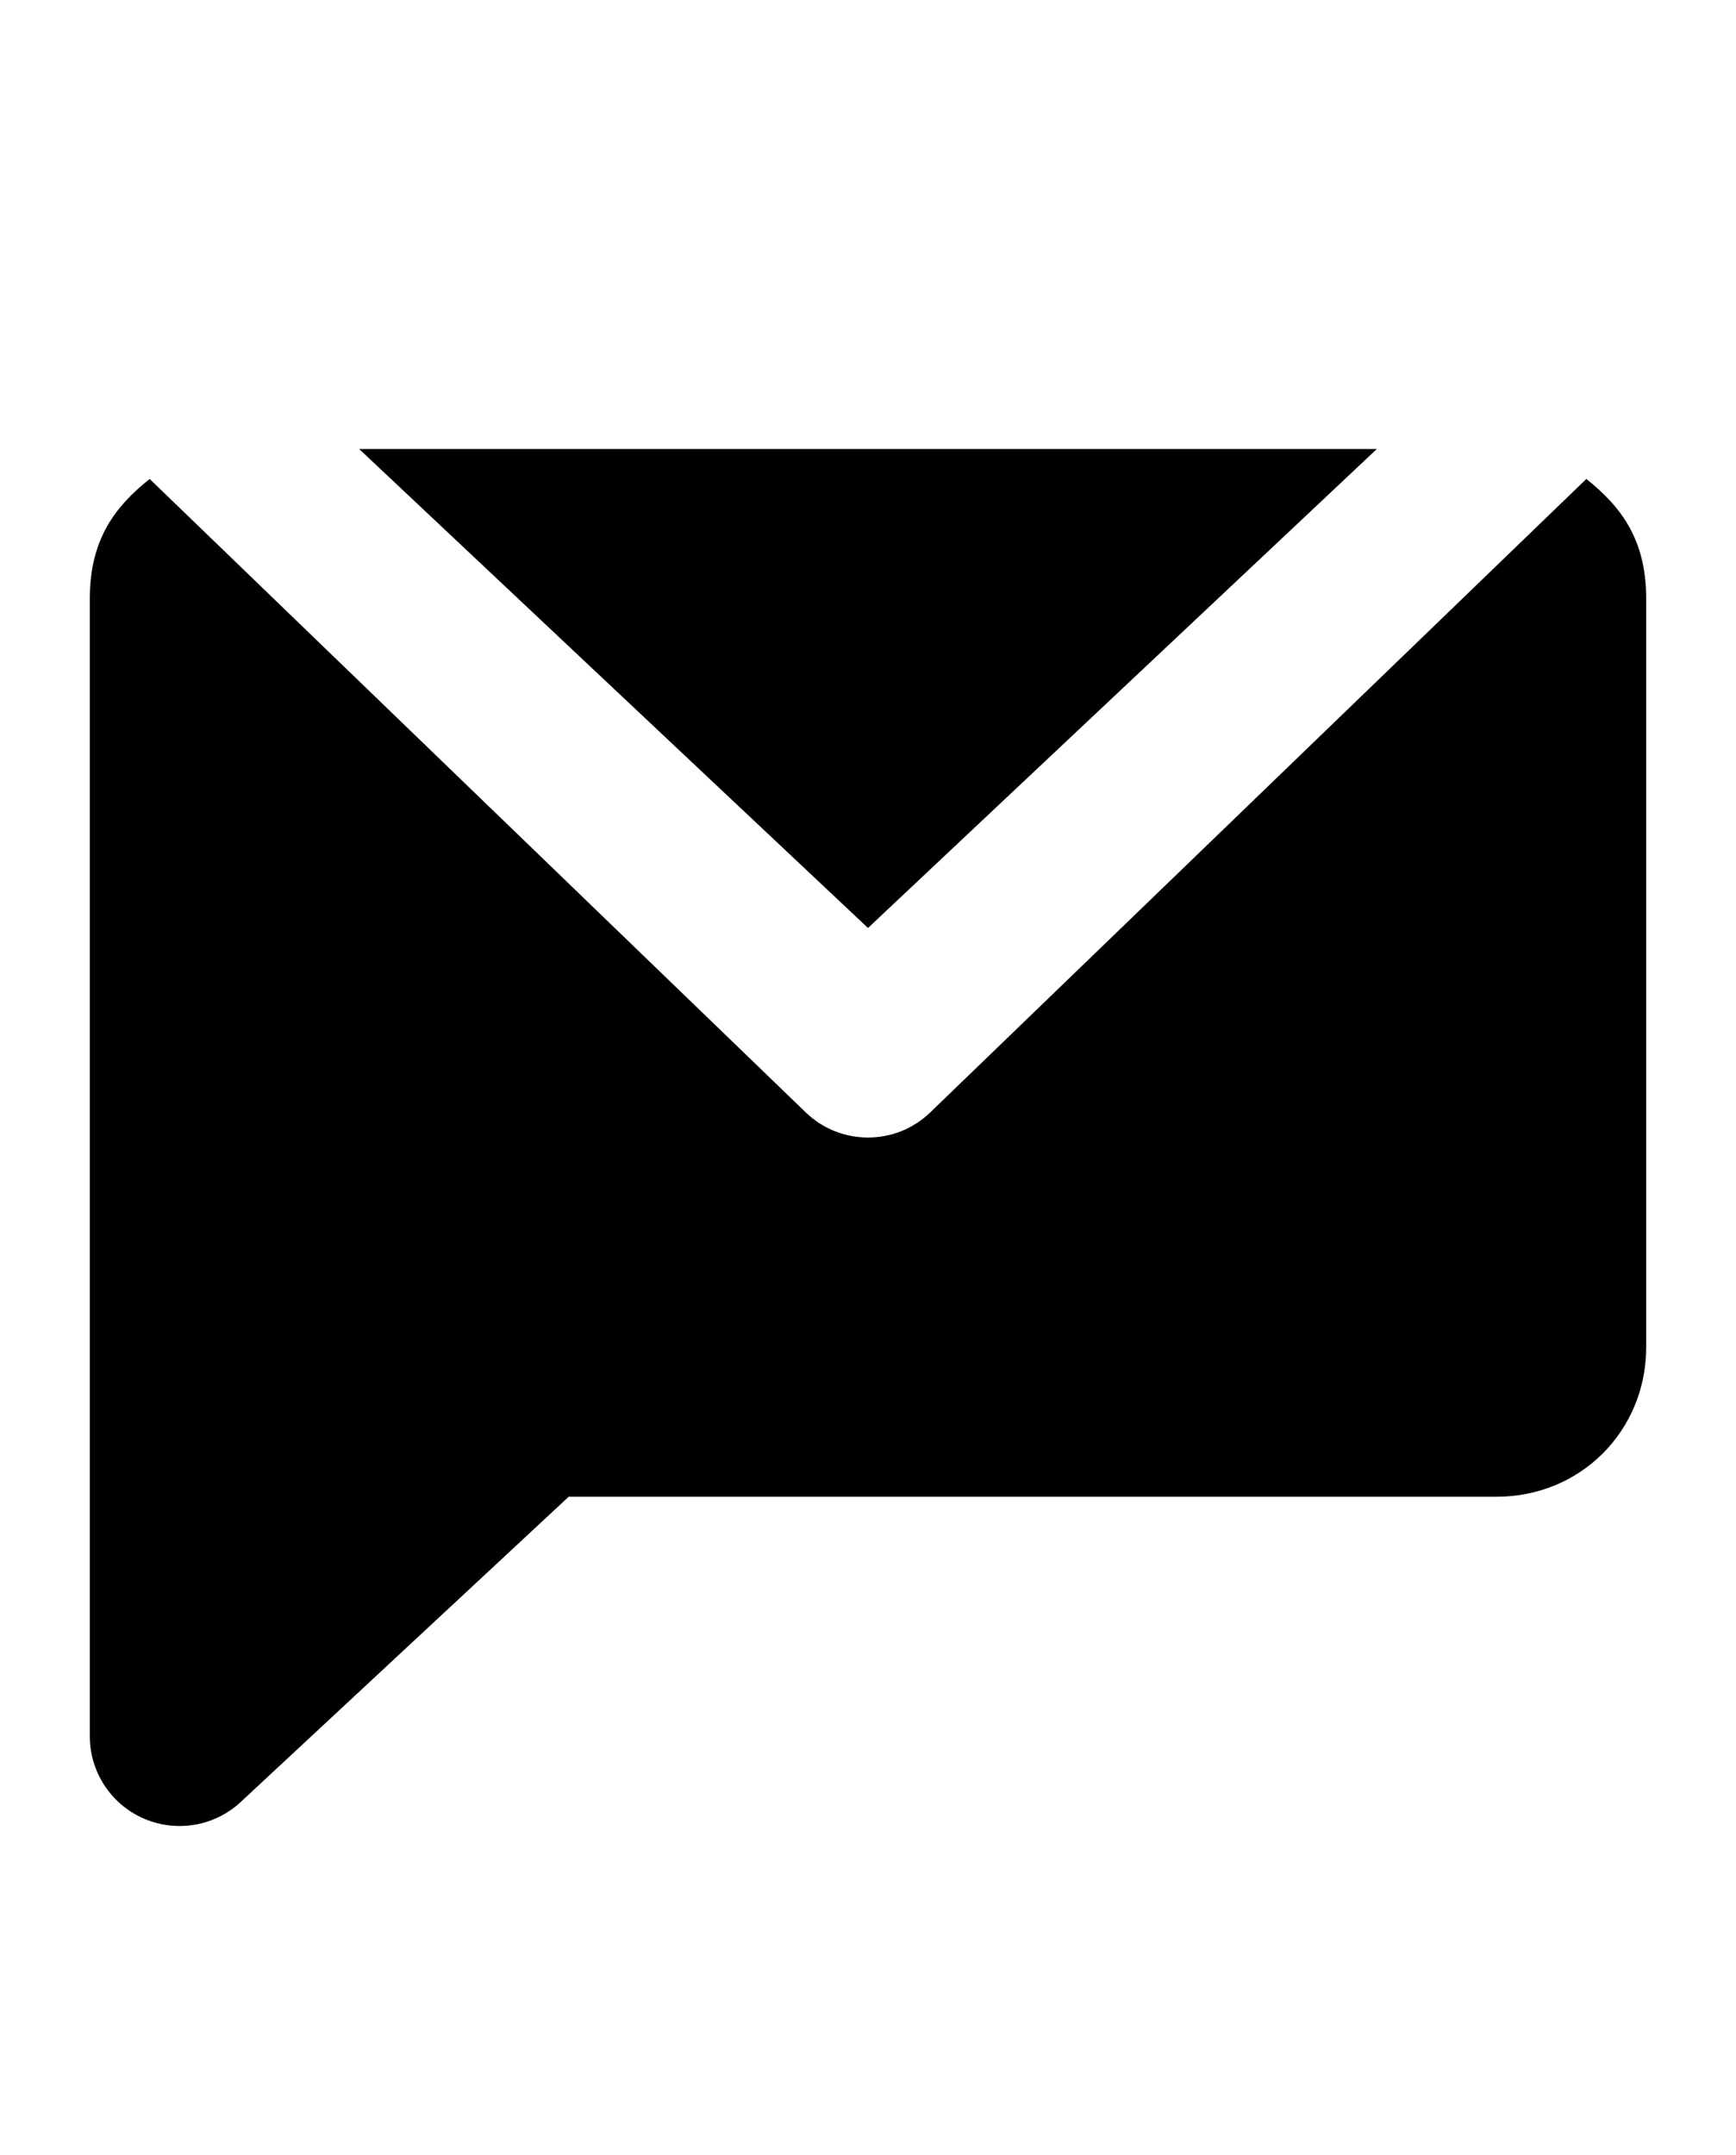 <svg viewBox="0 0 58 72"><path d="M46 15H12l17 16"></path><path d="M53 16L31.07 37.17c-.578.554-1.324.83-2.07.83s-1.492-.276-2.07-.83c0 0-21.91-21.148-21.93-21.17-1.138.908-2 2-2 4v38c0 1.185.697 2.26 1.78 2.74.392.175.807.26 1.22.26.727 0 1.445-.265 2.007-.77L19 50h31c2.804 0 5-2.196 5-5V20c0-2-.862-3.09-2-4z"></path></svg>